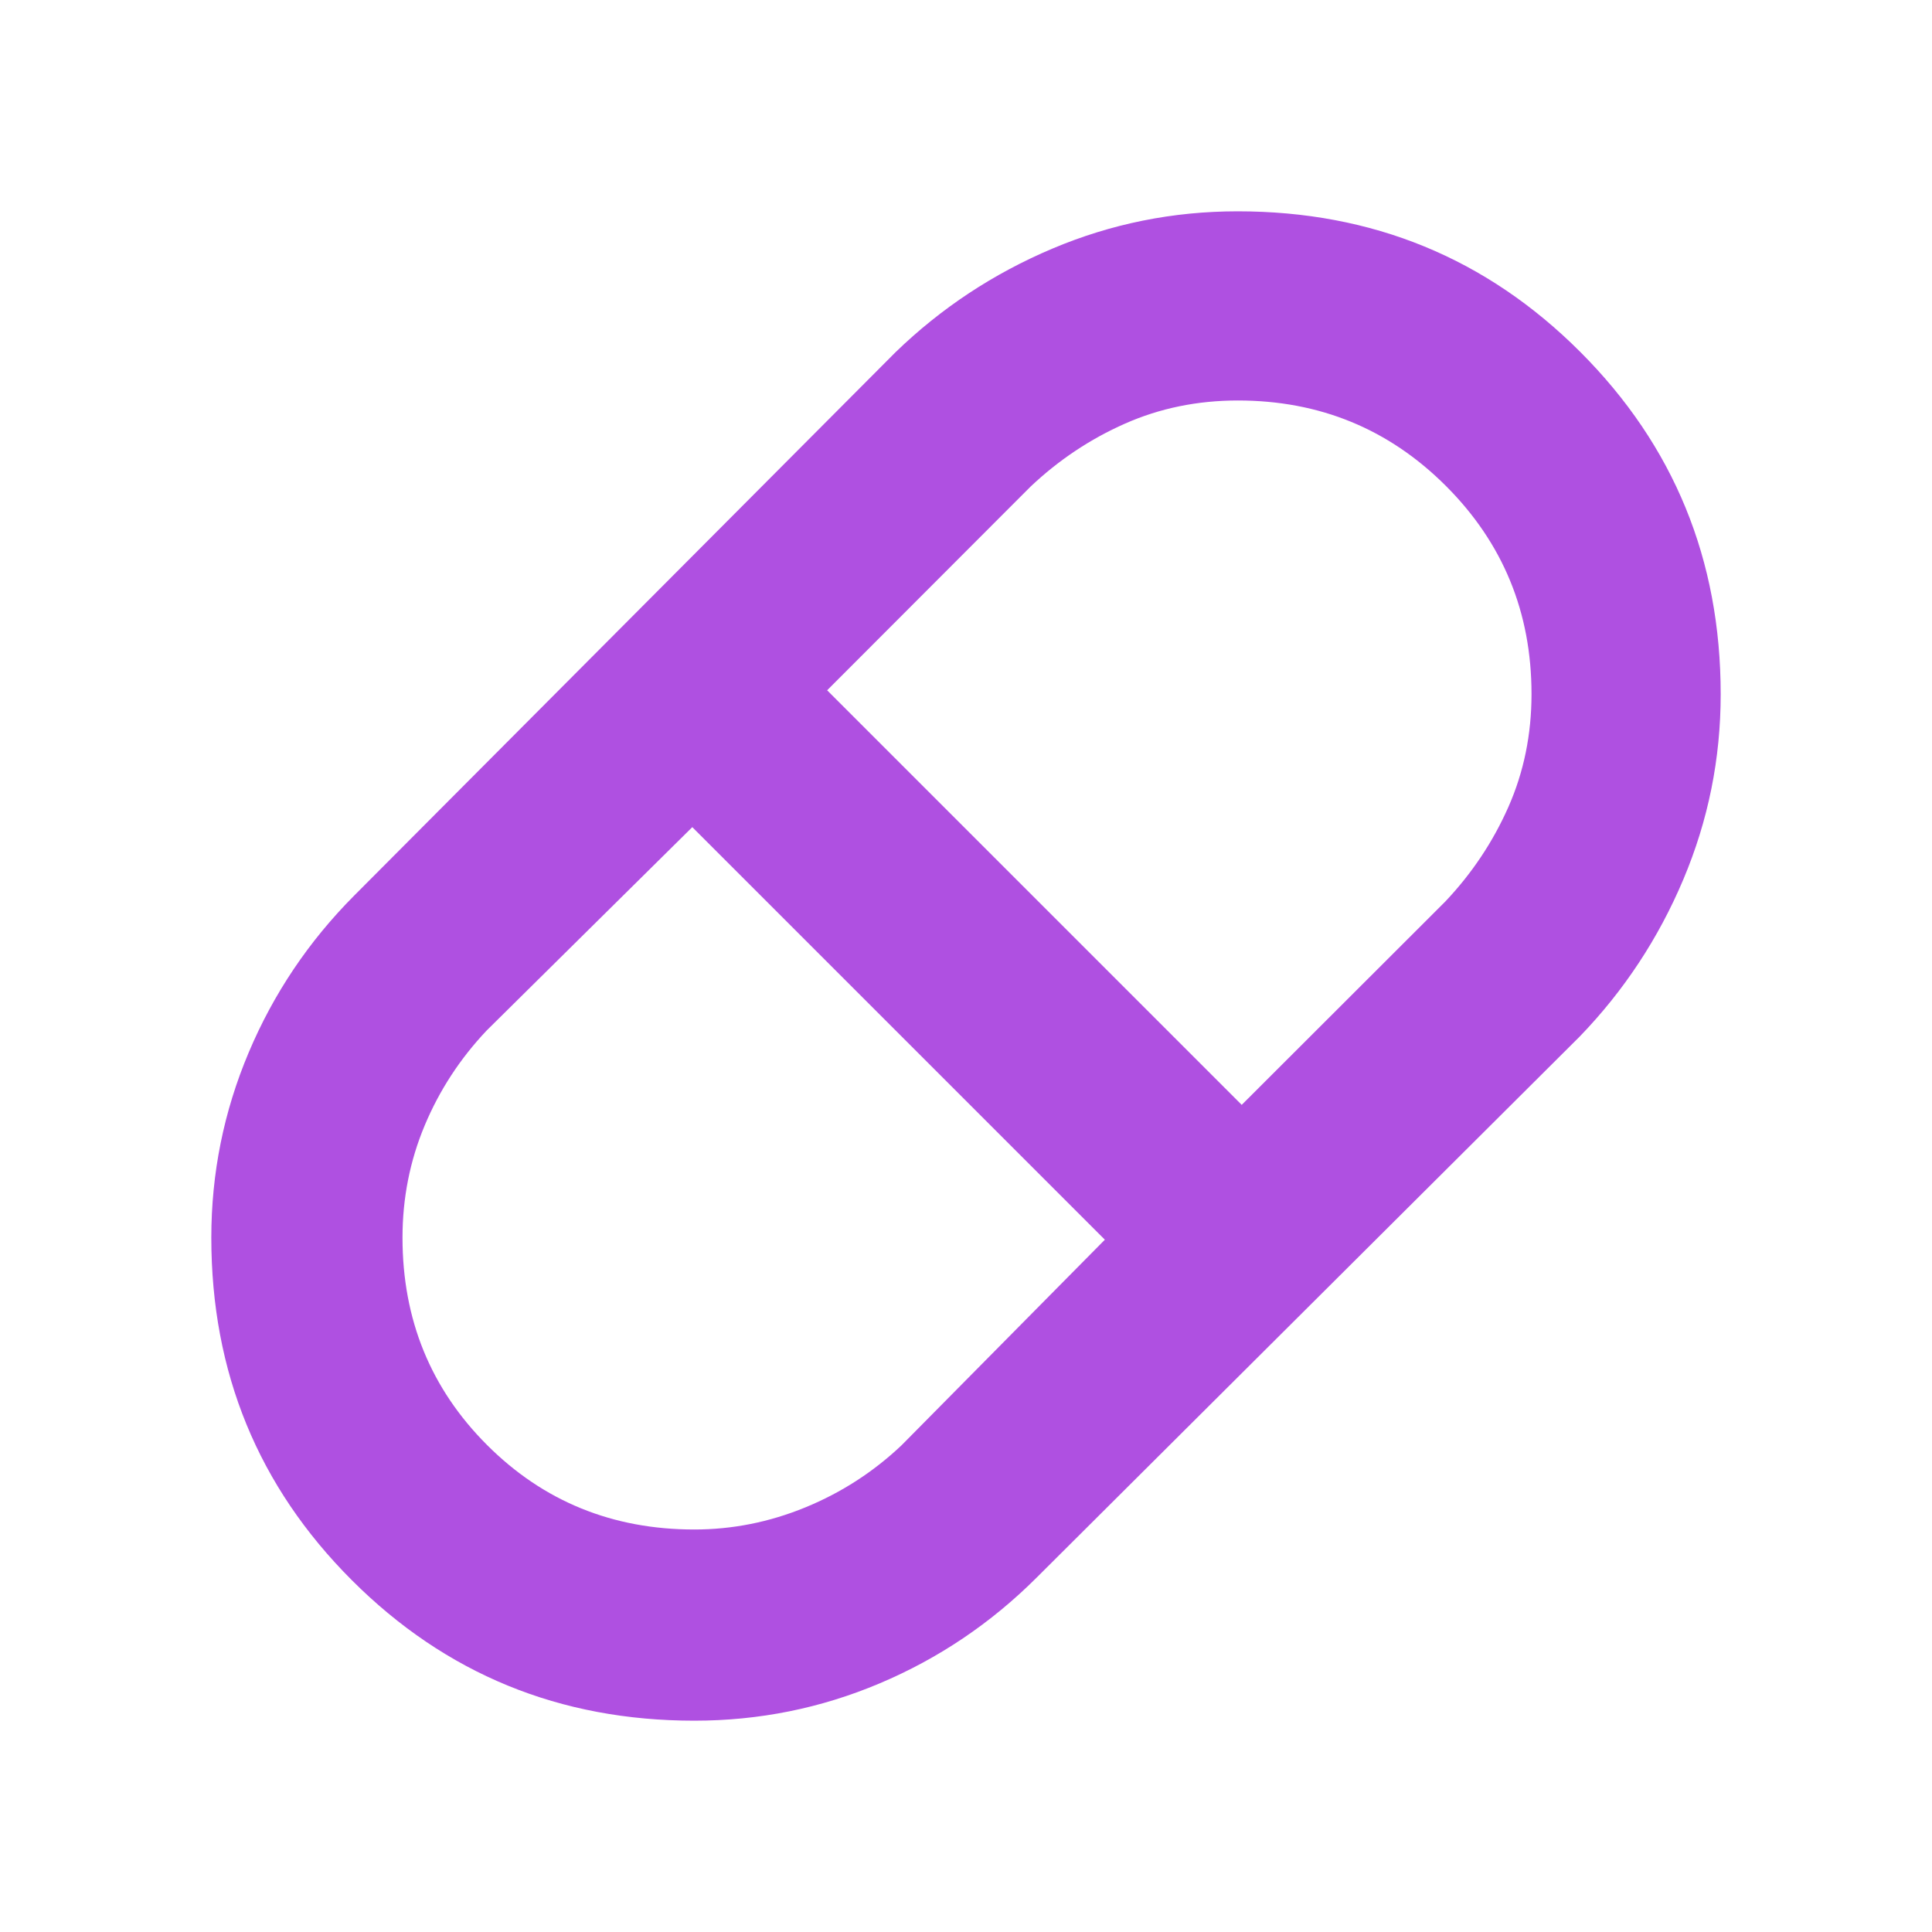 <svg xmlns="http://www.w3.org/2000/svg" height="48" viewBox="0 -960 960 960" width="48"><path fill="rgb(175, 80, 225)" d="M345-105q-100.36 0-170.18-69.82Q105-244.64 105-345q0-48 18.55-91.96Q142.09-480.91 176-515l269-270q34.02-32.91 77.89-51.45Q566.75-855 615-855q100.36 0 170.18 69.82Q855-715.36 855-615q0 48-18.55 91.96Q817.91-479.09 785-445L515-176q-34.02 33.91-77.89 52.45Q393.25-105 345-105Zm272-306 101.15-101.02Q738-533 749.5-559q11.5-26 11.5-56.11 0-60.89-42.5-103.39T615.11-761Q585-761 559-749.5t-46.98 31.35L411-617l206 206ZM345-200q28.41 0 55.2-11 26.8-11 47.78-30.85L549-344 344-549 241.85-447.98Q222-427 211-400.7q-11 26.29-11 55.7 0 61 42 103t103 42Z"/></svg>